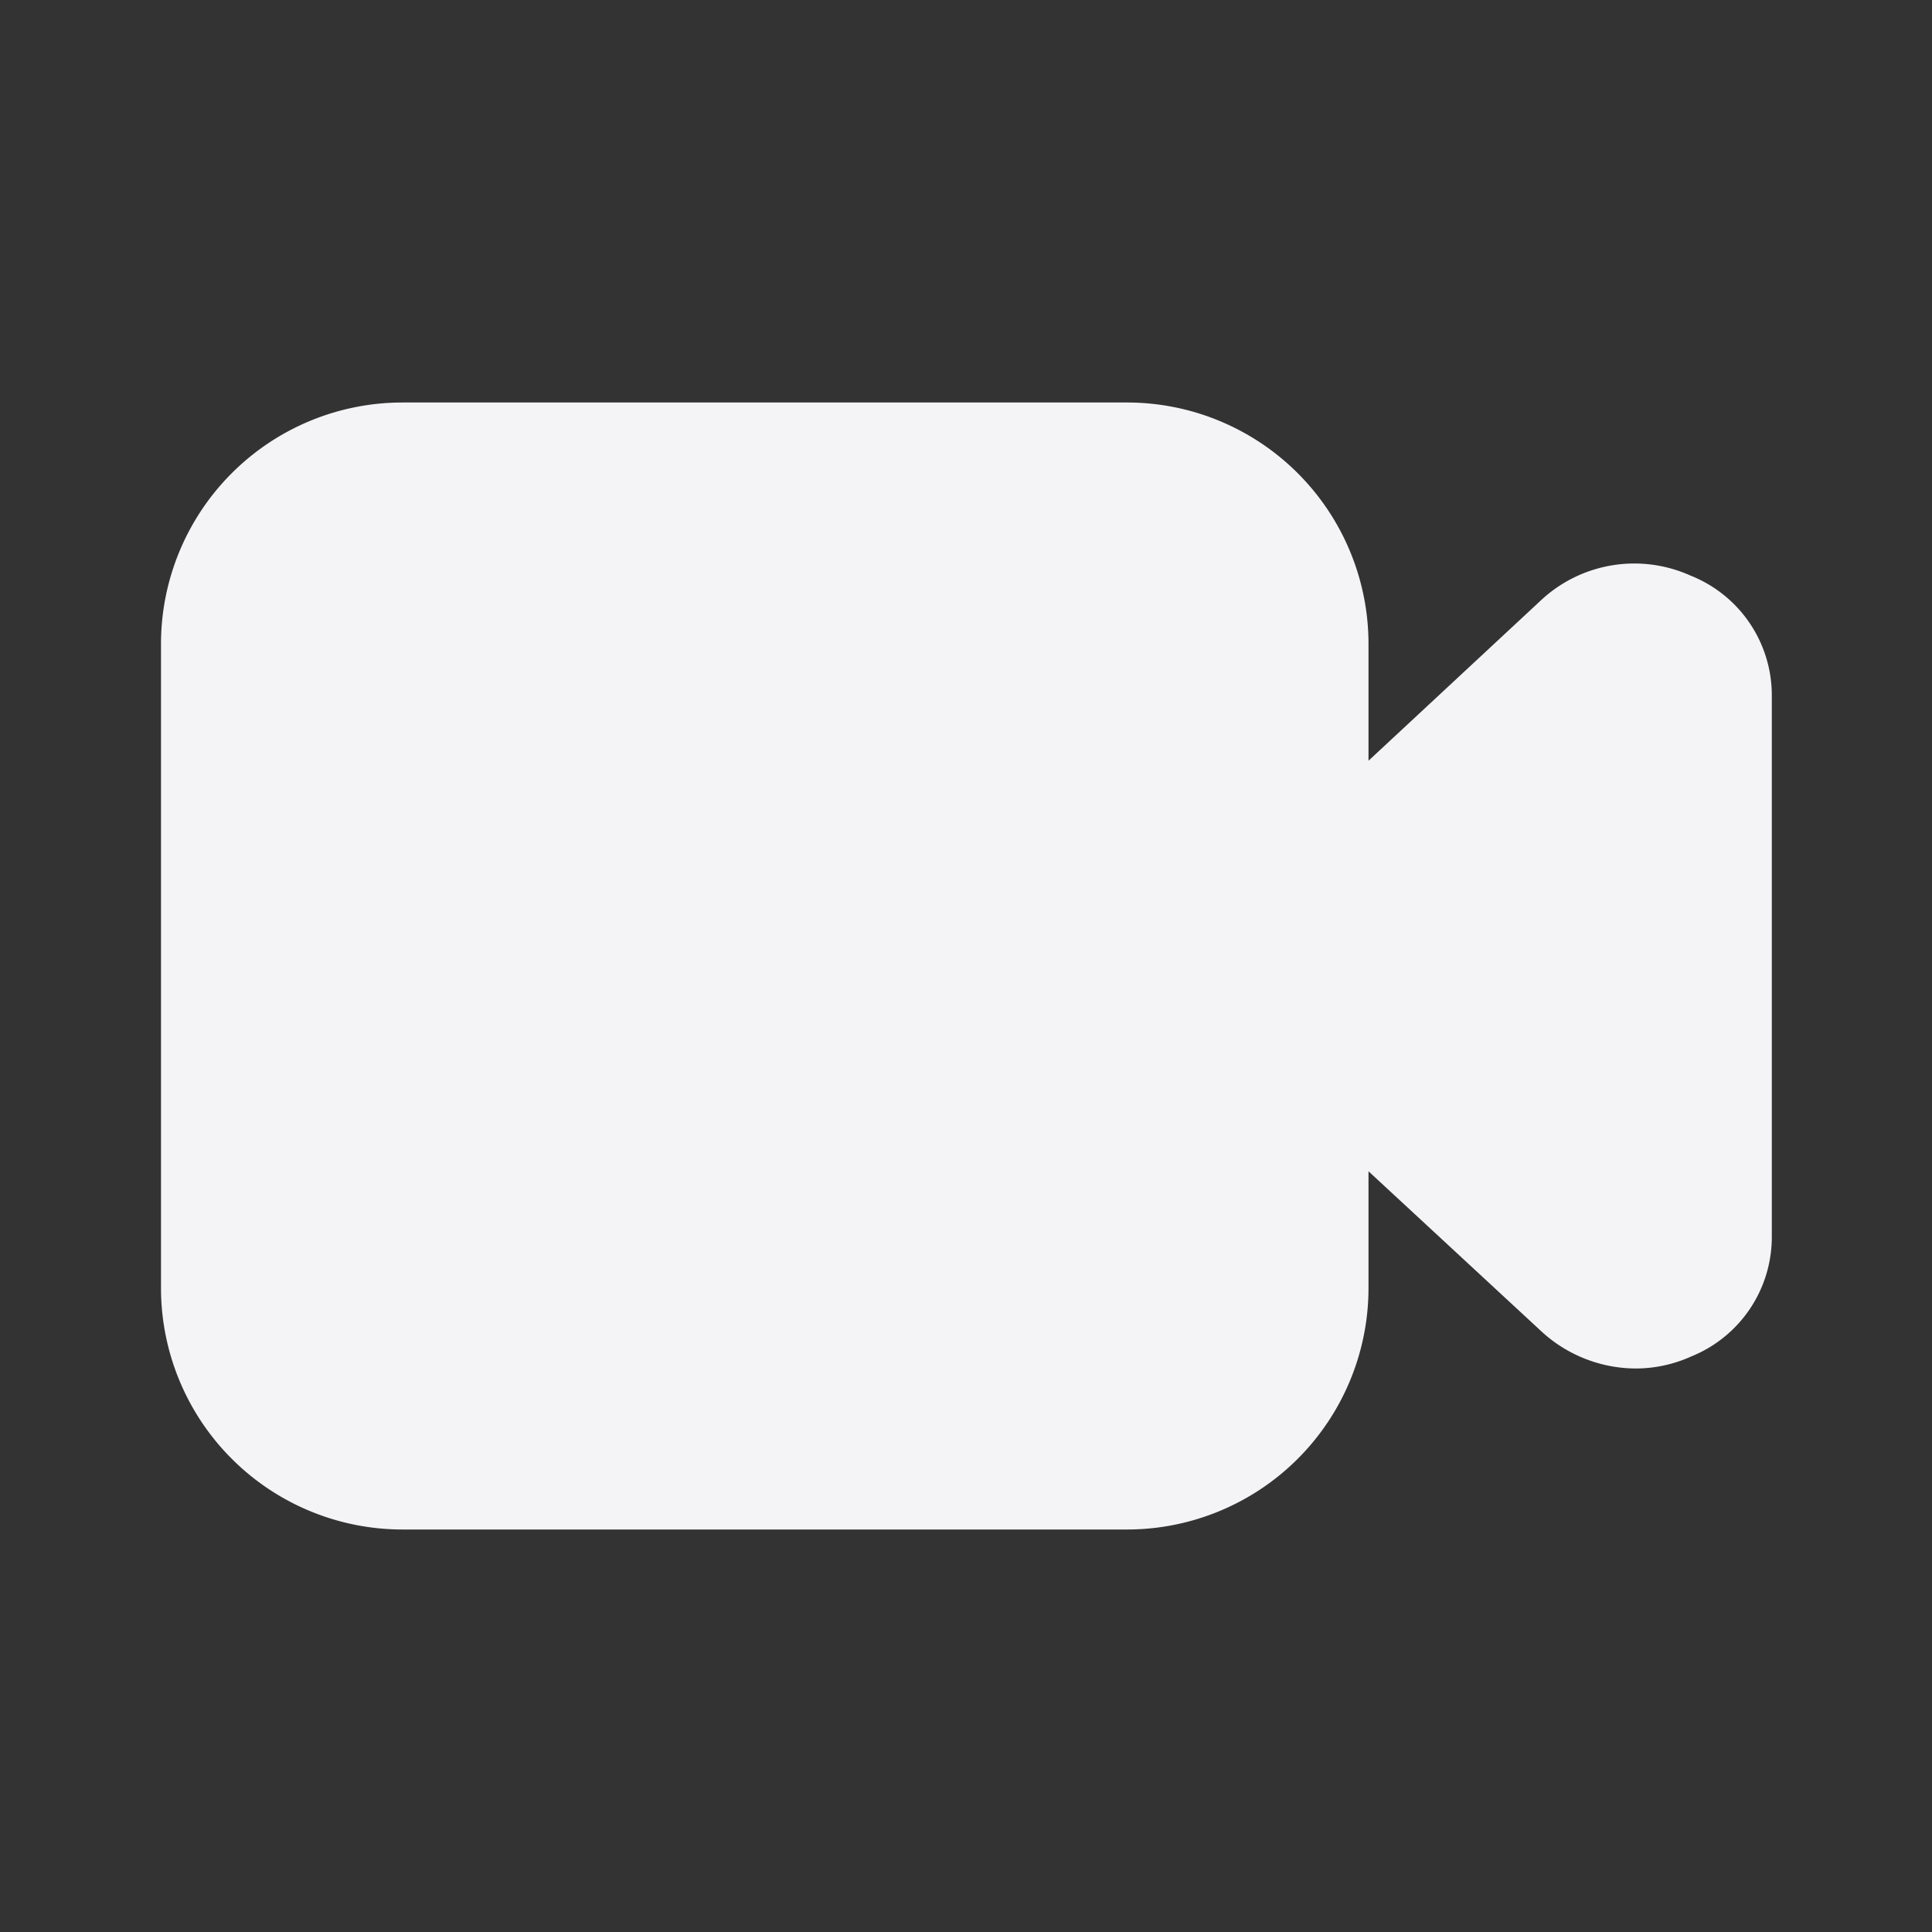<svg xmlns="http://www.w3.org/2000/svg" viewBox="0 0 24 24"><rect x="0" y="0" width="24" height="24" fill="#333333" stroke="none"/><defs><style>.cls-1{fill:#17191e;opacity:0;}.cls-2{fill:#f4f4f7;}</style></defs><title>video</title><g id="Layer_2" data-name="Layer 2"><g id="video"><g id="video-2" data-name="video"><rect class="cls-1" width="24" height="24"/><path class="cls-2" d="M21,7.15a1.7,1.7,0,0,0-1.85.3L17,9.45V8a3,3,0,0,0-3-3H5A3,3,0,0,0,2,8v8a3,3,0,0,0,3,3h9a3,3,0,0,0,3-3V14.55l2.16,2a1.74,1.74,0,0,0,1.16.45,1.68,1.68,0,0,0,.69-.15,1.6,1.6,0,0,0,1-1.48V8.63A1.6,1.6,0,0,0,21,7.15Z"/></g></g></g></svg>
